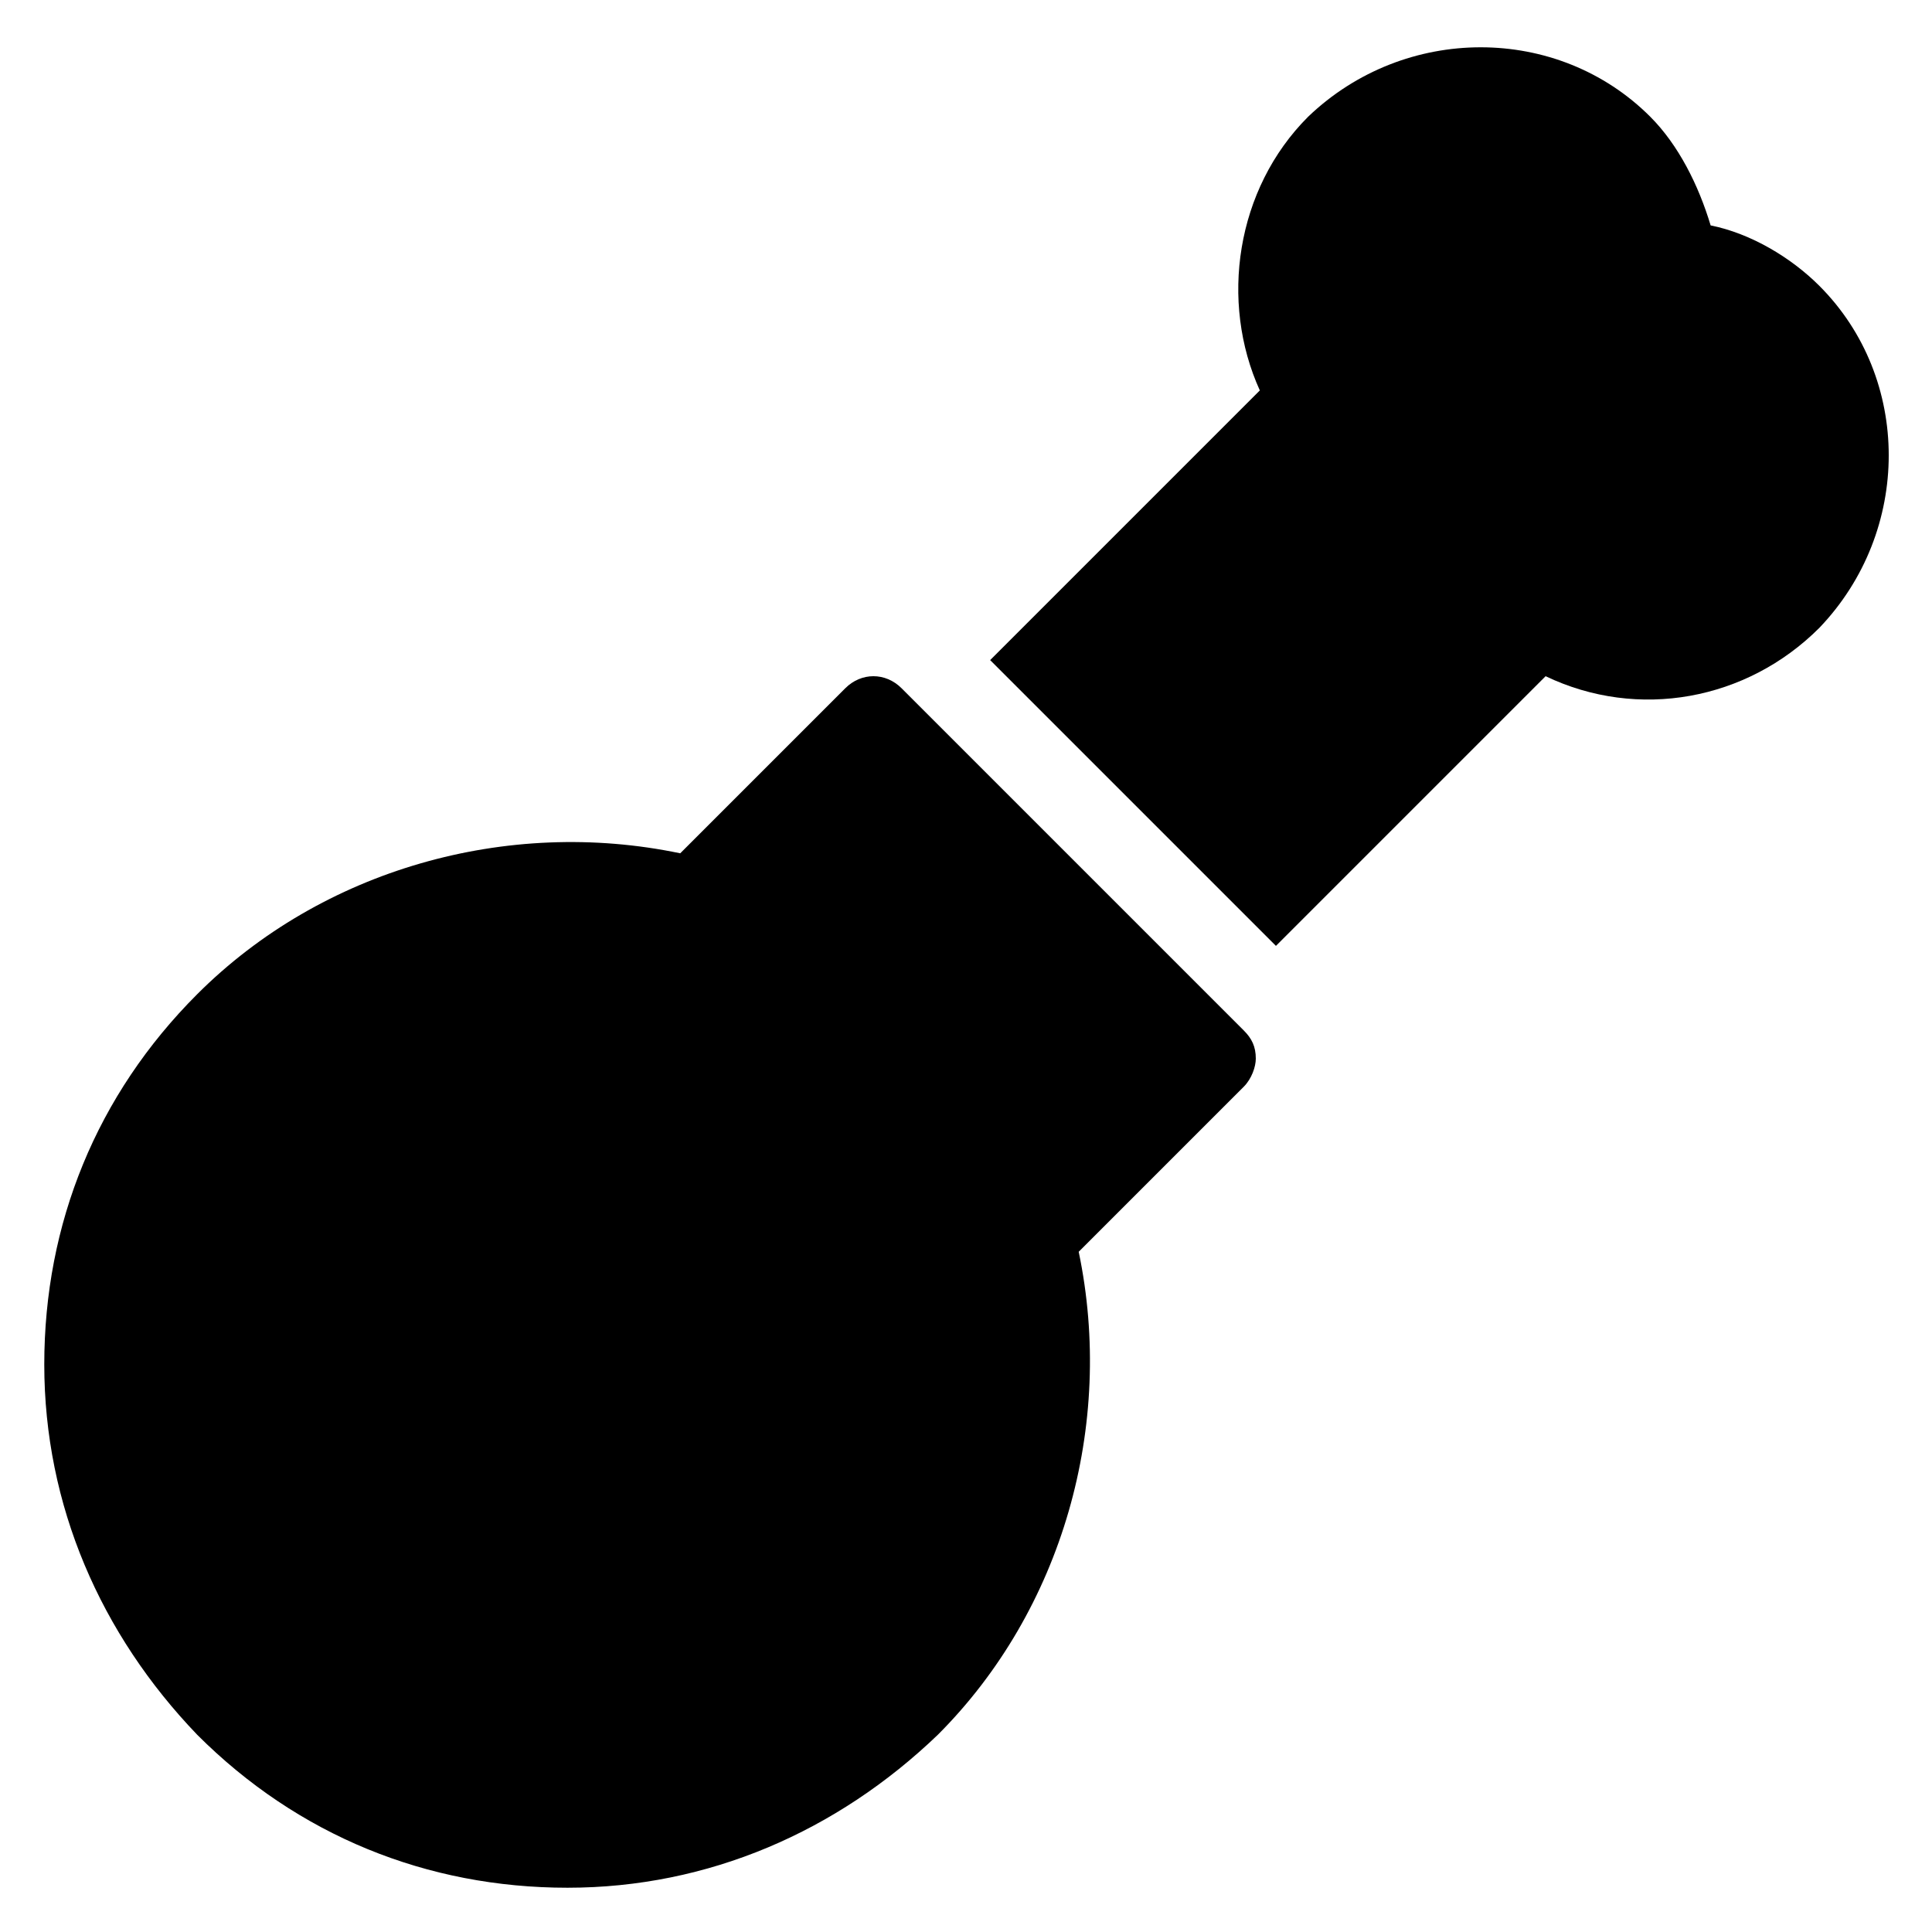 <?xml version="1.0" encoding="utf-8"?>
<!-- Generator: Adobe Illustrator 19.1.0, SVG Export Plug-In . SVG Version: 6.00 Build 0)  -->
<!DOCTYPE svg PUBLIC "-//W3C//DTD SVG 1.1//EN" "http://www.w3.org/Graphics/SVG/1.1/DTD/svg11.dtd">
<svg version="1.1" id="Layer_1" xmlns="http://www.w3.org/2000/svg" xmlns:xlink="http://www.w3.org/1999/xlink" x="0px" y="0px"
	 width="48px" height="48px" viewBox="0 0 48 48" enable-background="new 0 0 48 48" xml:space="preserve">
<path d="M31.2,26.3c0-0.3-0.1-0.5-0.3-0.7l-8.5-8.5c-0.4-0.4-1-0.4-1.4,0l-4.1,4.1c-4.3-0.9-8.9,0.4-12,3.5
	c-2.5,2.5-3.8,5.7-3.8,9.2c0,3.5,1.4,6.7,3.8,9.2c2.5,2.5,5.7,3.8,9.2,3.8c3.5,0,6.7-1.4,9.2-3.8c3.1-3.1,4.4-7.7,3.5-12l4.1-4.1
	C31.1,26.8,31.2,26.5,31.2,26.3z"/>
<path id="color_20_" d="M45.2,7.1c-0.7-0.7-1.7-1.3-2.7-1.5c-0.3-1-0.8-2-1.5-2.7c-2.3-2.3-6.1-2.3-8.5,0c-1.8,1.8-2.2,4.6-1.2,6.8
	l-6.7,6.7l7.1,7.1l6.7-6.7c2.3,1.1,5,0.6,6.8-1.2C47.5,13.2,47.5,9.4,45.2,7.1z"/>
</svg>
